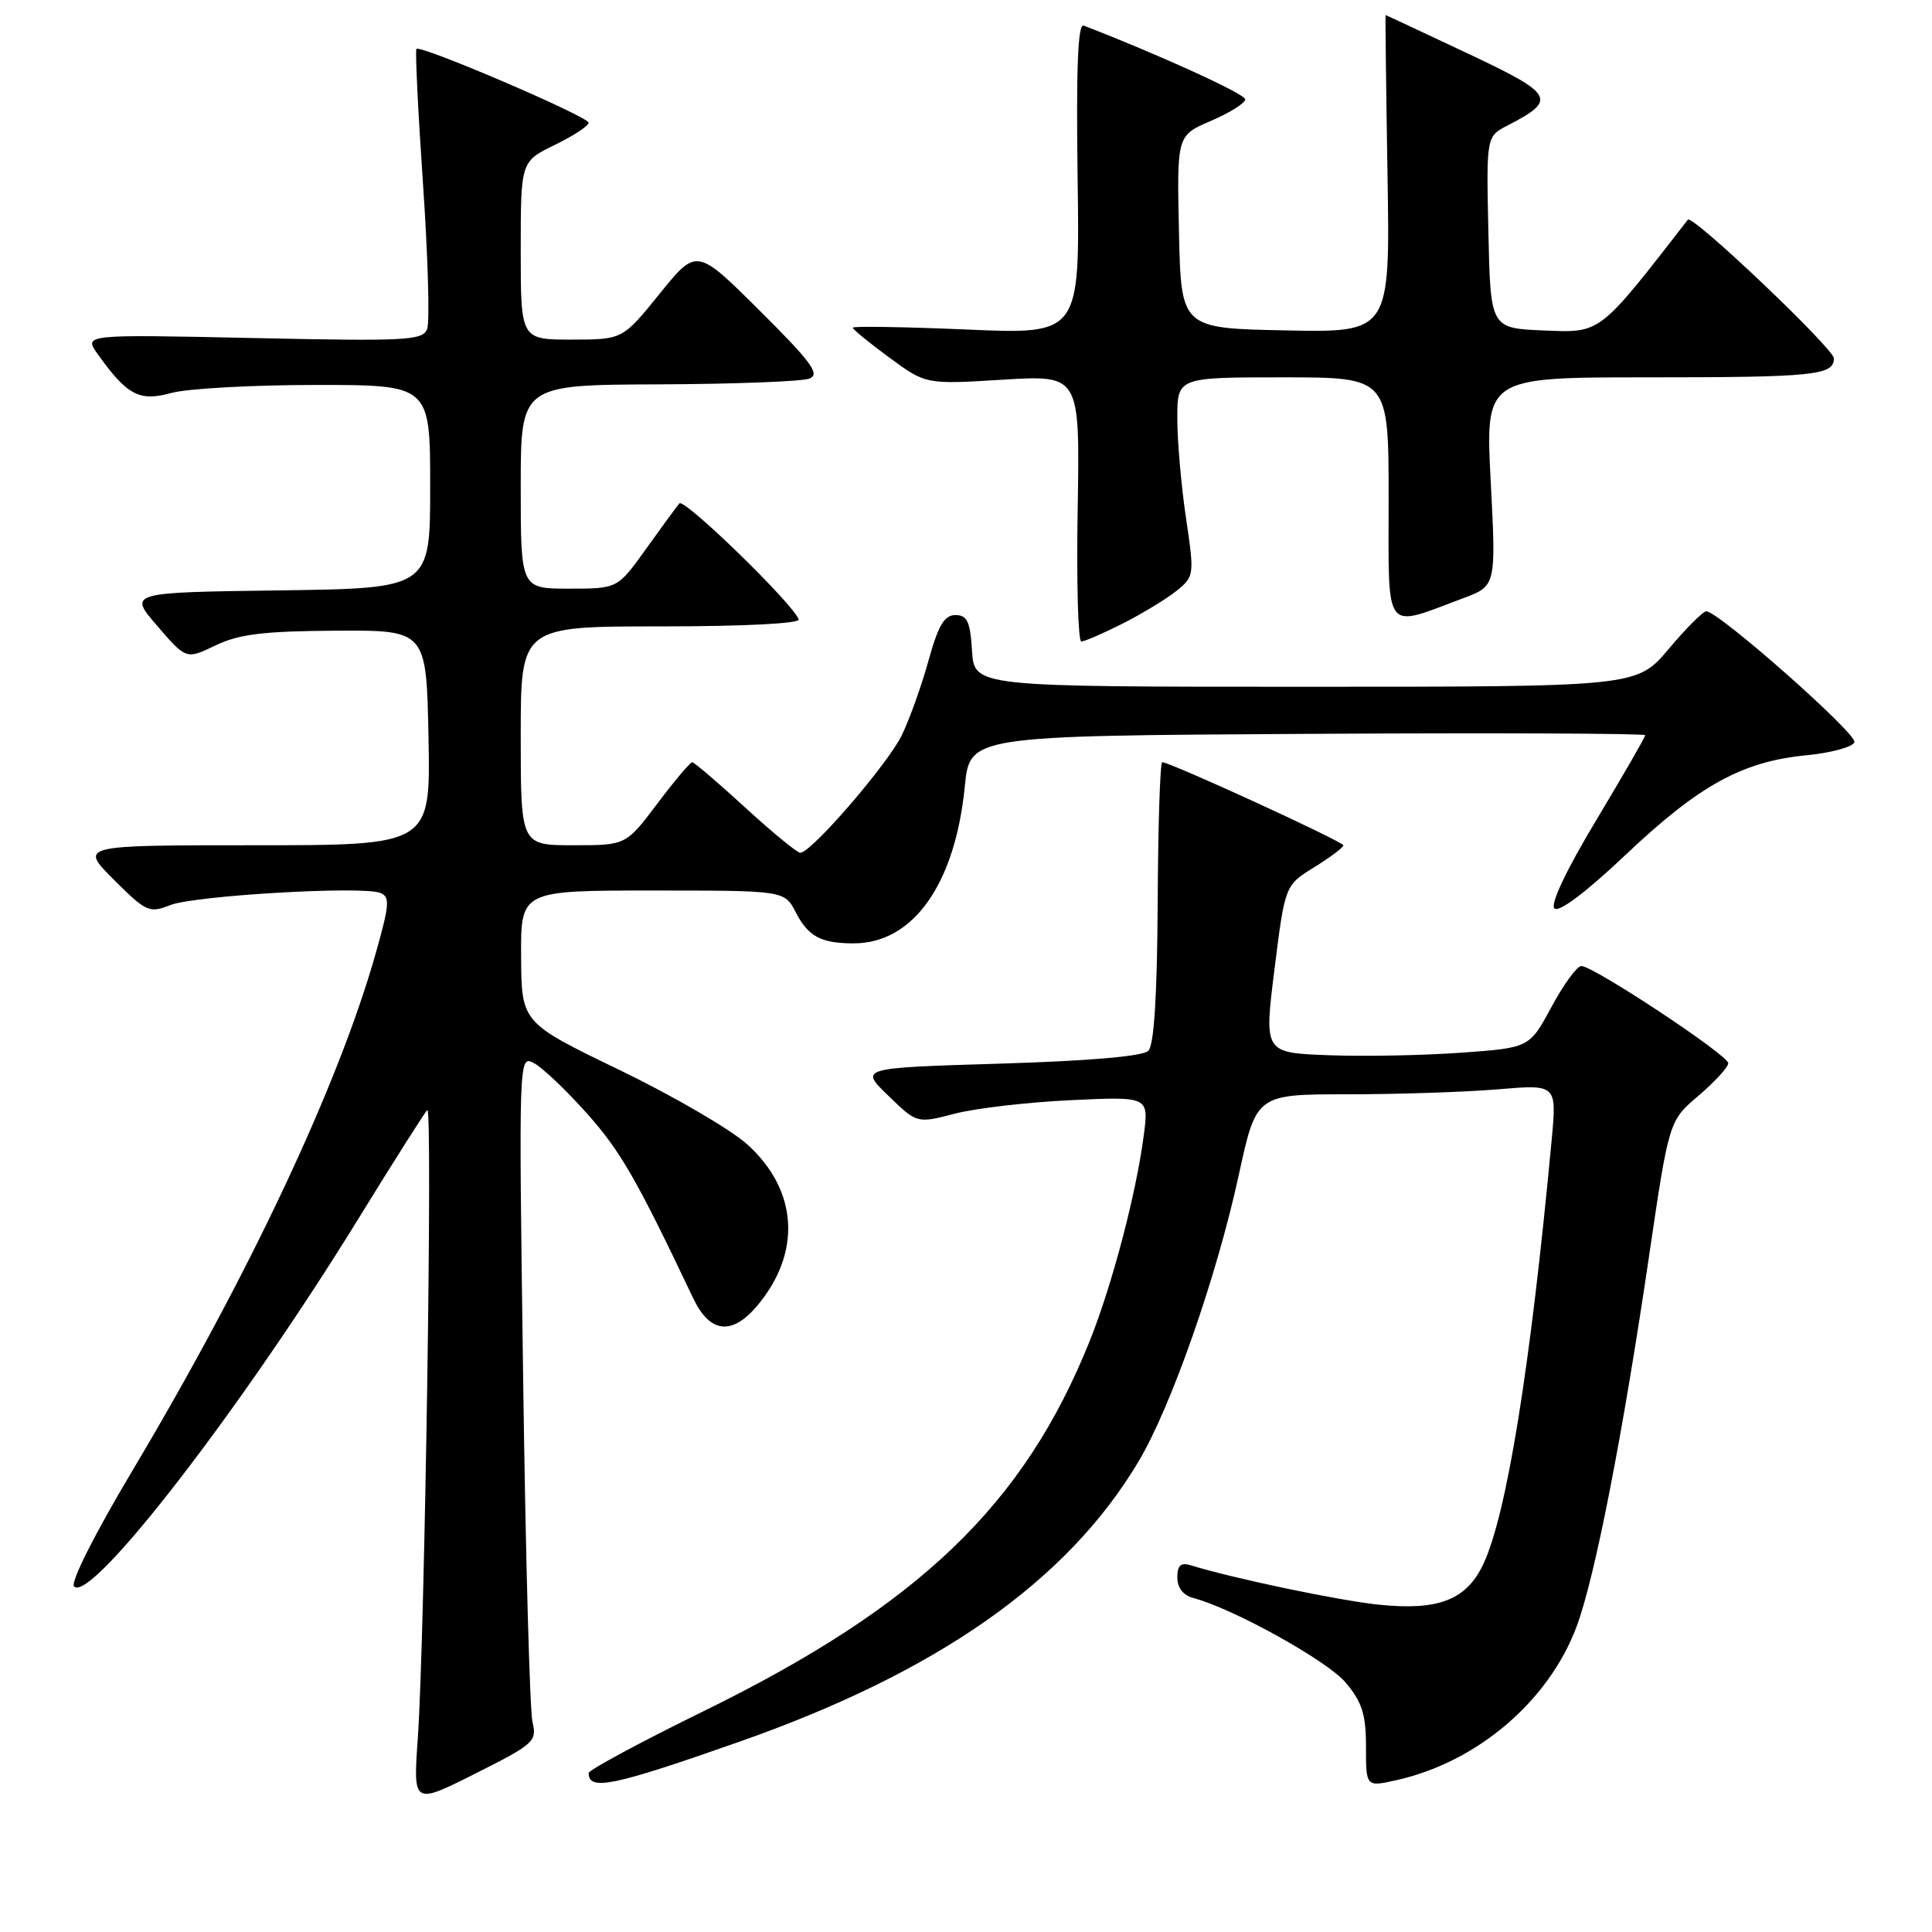 <?xml version="1.0" encoding="UTF-8" standalone="no"?>
<!DOCTYPE svg PUBLIC "-//W3C//DTD SVG 1.1//EN" "http://www.w3.org/Graphics/SVG/1.1/DTD/svg11.dtd" >
<svg xmlns="http://www.w3.org/2000/svg" xmlns:xlink="http://www.w3.org/1999/xlink" version="1.1" viewBox="0 0 256 256">
 <g >
 <path fill="currentColor"
d=" M 70.56 228.19 C 70.20 226.71 69.64 206.21 69.32 182.64 C 68.73 139.79 68.73 139.79 70.77 140.88 C 71.90 141.48 75.07 144.50 77.82 147.59 C 82.22 152.53 84.38 156.28 91.84 172.00 C 94.05 176.66 96.97 177.01 100.33 173.02 C 106.25 165.98 105.75 157.71 99.01 151.63 C 96.83 149.66 89.21 145.22 82.07 141.77 C 69.10 135.50 69.10 135.50 69.05 126.75 C 69.00 118.00 69.00 118.00 86.47 118.00 C 103.95 118.00 103.95 118.00 105.44 120.88 C 107.10 124.10 108.78 125.00 113.13 125.00 C 121.00 125.00 126.56 117.14 127.84 104.22 C 128.50 97.50 128.50 97.50 173.25 97.24 C 197.86 97.10 218.00 97.18 218.00 97.42 C 218.00 97.67 215.08 102.72 211.52 108.66 C 207.52 115.32 205.40 119.80 205.97 120.37 C 206.55 120.95 210.15 118.24 215.40 113.27 C 225.14 104.05 230.84 100.91 239.33 100.08 C 242.64 99.76 245.51 98.98 245.72 98.34 C 246.09 97.23 227.71 81.00 226.09 81.00 C 225.66 81.00 223.42 83.25 221.10 86.00 C 216.88 91.00 216.88 91.00 173.00 91.00 C 129.11 91.00 129.11 91.00 128.80 86.25 C 128.56 82.36 128.16 81.50 126.60 81.50 C 125.13 81.50 124.33 82.86 123.04 87.50 C 122.13 90.80 120.54 95.25 119.51 97.39 C 117.67 101.21 107.50 113.00 106.04 113.00 C 105.63 113.00 102.34 110.30 98.74 107.00 C 95.14 103.70 91.98 101.00 91.72 101.00 C 91.45 101.00 89.37 103.47 87.09 106.50 C 82.94 112.00 82.94 112.00 75.97 112.00 C 69.00 112.00 69.00 112.00 69.00 97.50 C 69.00 83.00 69.00 83.00 87.58 83.00 C 98.62 83.00 106.03 82.62 105.83 82.07 C 105.09 80.00 90.65 65.96 90.02 66.70 C 89.65 67.14 87.66 69.86 85.59 72.75 C 81.83 78.00 81.83 78.00 75.41 78.00 C 69.00 78.00 69.00 78.00 69.00 64.50 C 69.00 51.00 69.00 51.00 87.25 50.93 C 97.29 50.89 106.29 50.55 107.26 50.16 C 108.70 49.59 107.54 48.00 100.66 41.16 C 92.31 32.85 92.31 32.85 87.41 38.92 C 82.50 44.99 82.50 44.99 75.75 45.00 C 69.00 45.00 69.00 45.00 69.00 33.20 C 69.00 21.40 69.00 21.40 73.50 19.21 C 75.97 18.01 78.00 16.68 77.99 16.26 C 77.99 15.45 55.75 5.92 55.18 6.48 C 55.00 6.67 55.39 14.72 56.05 24.36 C 56.71 34.01 56.96 42.66 56.60 43.59 C 56.02 45.12 53.90 45.23 33.52 44.79 C 11.09 44.31 11.09 44.31 12.94 46.91 C 16.83 52.37 18.47 53.24 22.66 52.08 C 24.77 51.49 33.36 51.01 41.75 51.01 C 57.00 51.00 57.00 51.00 57.00 64.48 C 57.00 77.96 57.00 77.96 37.01 78.23 C 17.01 78.50 17.01 78.50 20.84 82.94 C 24.67 87.39 24.67 87.39 28.58 85.51 C 31.70 84.02 34.94 83.63 44.50 83.57 C 56.50 83.50 56.50 83.50 56.78 97.75 C 57.05 112.00 57.05 112.00 33.79 112.00 C 10.53 112.00 10.53 112.00 15.07 116.55 C 19.37 120.84 19.78 121.03 22.56 119.93 C 25.77 118.67 47.92 117.37 50.37 118.31 C 51.69 118.82 51.62 119.82 49.82 126.20 C 44.90 143.66 33.09 168.79 17.52 194.91 C 12.47 203.39 9.30 209.70 9.82 210.22 C 12.06 212.46 31.95 186.72 47.45 161.55 C 52.15 153.91 56.28 147.41 56.62 147.08 C 57.35 146.41 56.28 217.24 55.36 230.33 C 54.74 239.15 54.74 239.15 62.98 235.01 C 70.77 231.10 71.17 230.73 70.56 228.19 Z  M 97.94 230.80 C 124.22 221.57 141.38 209.54 150.83 193.71 C 155.17 186.45 161.21 169.21 164.14 155.71 C 166.47 145.00 166.47 145.00 178.58 145.00 C 185.25 145.00 194.21 144.70 198.49 144.34 C 206.29 143.68 206.29 143.68 205.60 151.09 C 202.79 181.21 199.64 200.74 196.53 207.29 C 194.29 212.01 190.59 213.44 182.72 212.63 C 177.40 212.08 163.45 209.16 157.75 207.40 C 156.46 207.01 156.00 207.43 156.00 209.03 C 156.00 210.38 156.78 211.39 158.10 211.74 C 163.36 213.11 175.86 220.05 178.30 222.94 C 180.49 225.55 181.00 227.15 181.00 231.47 C 181.00 236.79 181.00 236.79 185.08 235.87 C 195.77 233.47 205.21 225.41 208.91 215.52 C 211.33 209.03 214.99 190.33 218.50 166.50 C 221.15 148.50 221.15 148.50 225.08 145.17 C 227.23 143.33 229.00 141.40 229.00 140.88 C 229.00 139.81 211.14 128.00 209.53 128.00 C 208.96 128.01 207.19 130.44 205.58 133.42 C 202.66 138.84 202.66 138.84 193.58 139.49 C 188.59 139.85 180.67 140.00 176.00 139.82 C 167.49 139.50 167.49 139.50 168.88 128.40 C 170.27 117.31 170.27 117.31 174.13 114.92 C 176.26 113.60 178.00 112.30 178.00 112.01 C 178.00 111.52 155.01 100.97 154.00 101.00 C 153.72 101.01 153.45 109.36 153.40 119.56 C 153.33 131.95 152.92 138.48 152.16 139.24 C 151.43 139.97 144.28 140.58 132.46 140.94 C 113.89 141.50 113.89 141.50 117.70 145.18 C 121.50 148.87 121.50 148.87 126.50 147.57 C 129.25 146.85 136.16 146.05 141.86 145.78 C 152.22 145.29 152.22 145.29 151.56 150.40 C 150.56 158.12 147.39 170.18 144.42 177.62 C 135.71 199.38 121.81 212.73 93.25 226.73 C 84.86 230.84 78.00 234.54 78.00 234.94 C 78.00 237.34 81.21 236.68 97.94 230.80 Z  M 148.79 82.61 C 151.39 81.29 154.59 79.34 155.91 78.28 C 158.25 76.38 158.27 76.20 157.15 68.63 C 156.52 64.39 156.00 58.46 156.00 55.46 C 156.00 50.00 156.00 50.00 170.00 50.00 C 184.00 50.00 184.00 50.00 184.00 66.11 C 184.00 84.26 183.24 83.24 193.87 79.27 C 198.24 77.64 198.24 77.64 197.53 63.82 C 196.81 50.00 196.81 50.00 218.33 50.00 C 240.38 50.00 243.00 49.73 243.00 47.49 C 243.00 46.20 224.23 28.36 223.65 29.11 C 211.81 44.37 212.17 44.10 204.60 43.79 C 197.50 43.50 197.50 43.50 197.22 30.79 C 196.94 18.08 196.94 18.08 199.79 16.61 C 206.38 13.20 205.99 12.51 194.43 7.06 C 188.53 4.28 183.66 2.00 183.60 2.00 C 183.55 2.00 183.66 11.46 183.85 23.03 C 184.20 44.06 184.20 44.06 170.35 43.78 C 156.50 43.50 156.50 43.50 156.22 30.73 C 155.94 17.95 155.94 17.95 160.47 16.01 C 162.96 14.94 165.00 13.66 165.00 13.16 C 165.00 12.45 153.50 7.21 143.59 3.39 C 142.82 3.10 142.59 9.08 142.79 23.65 C 143.08 44.32 143.08 44.32 128.04 43.66 C 119.77 43.31 113.00 43.20 113.00 43.42 C 113.00 43.65 115.18 45.43 117.84 47.38 C 122.68 50.94 122.68 50.94 132.89 50.31 C 143.09 49.69 143.09 49.69 142.80 67.35 C 142.63 77.06 142.85 85.00 143.28 85.00 C 143.71 85.00 146.19 83.92 148.79 82.61 Z "/>
</g>
</svg>